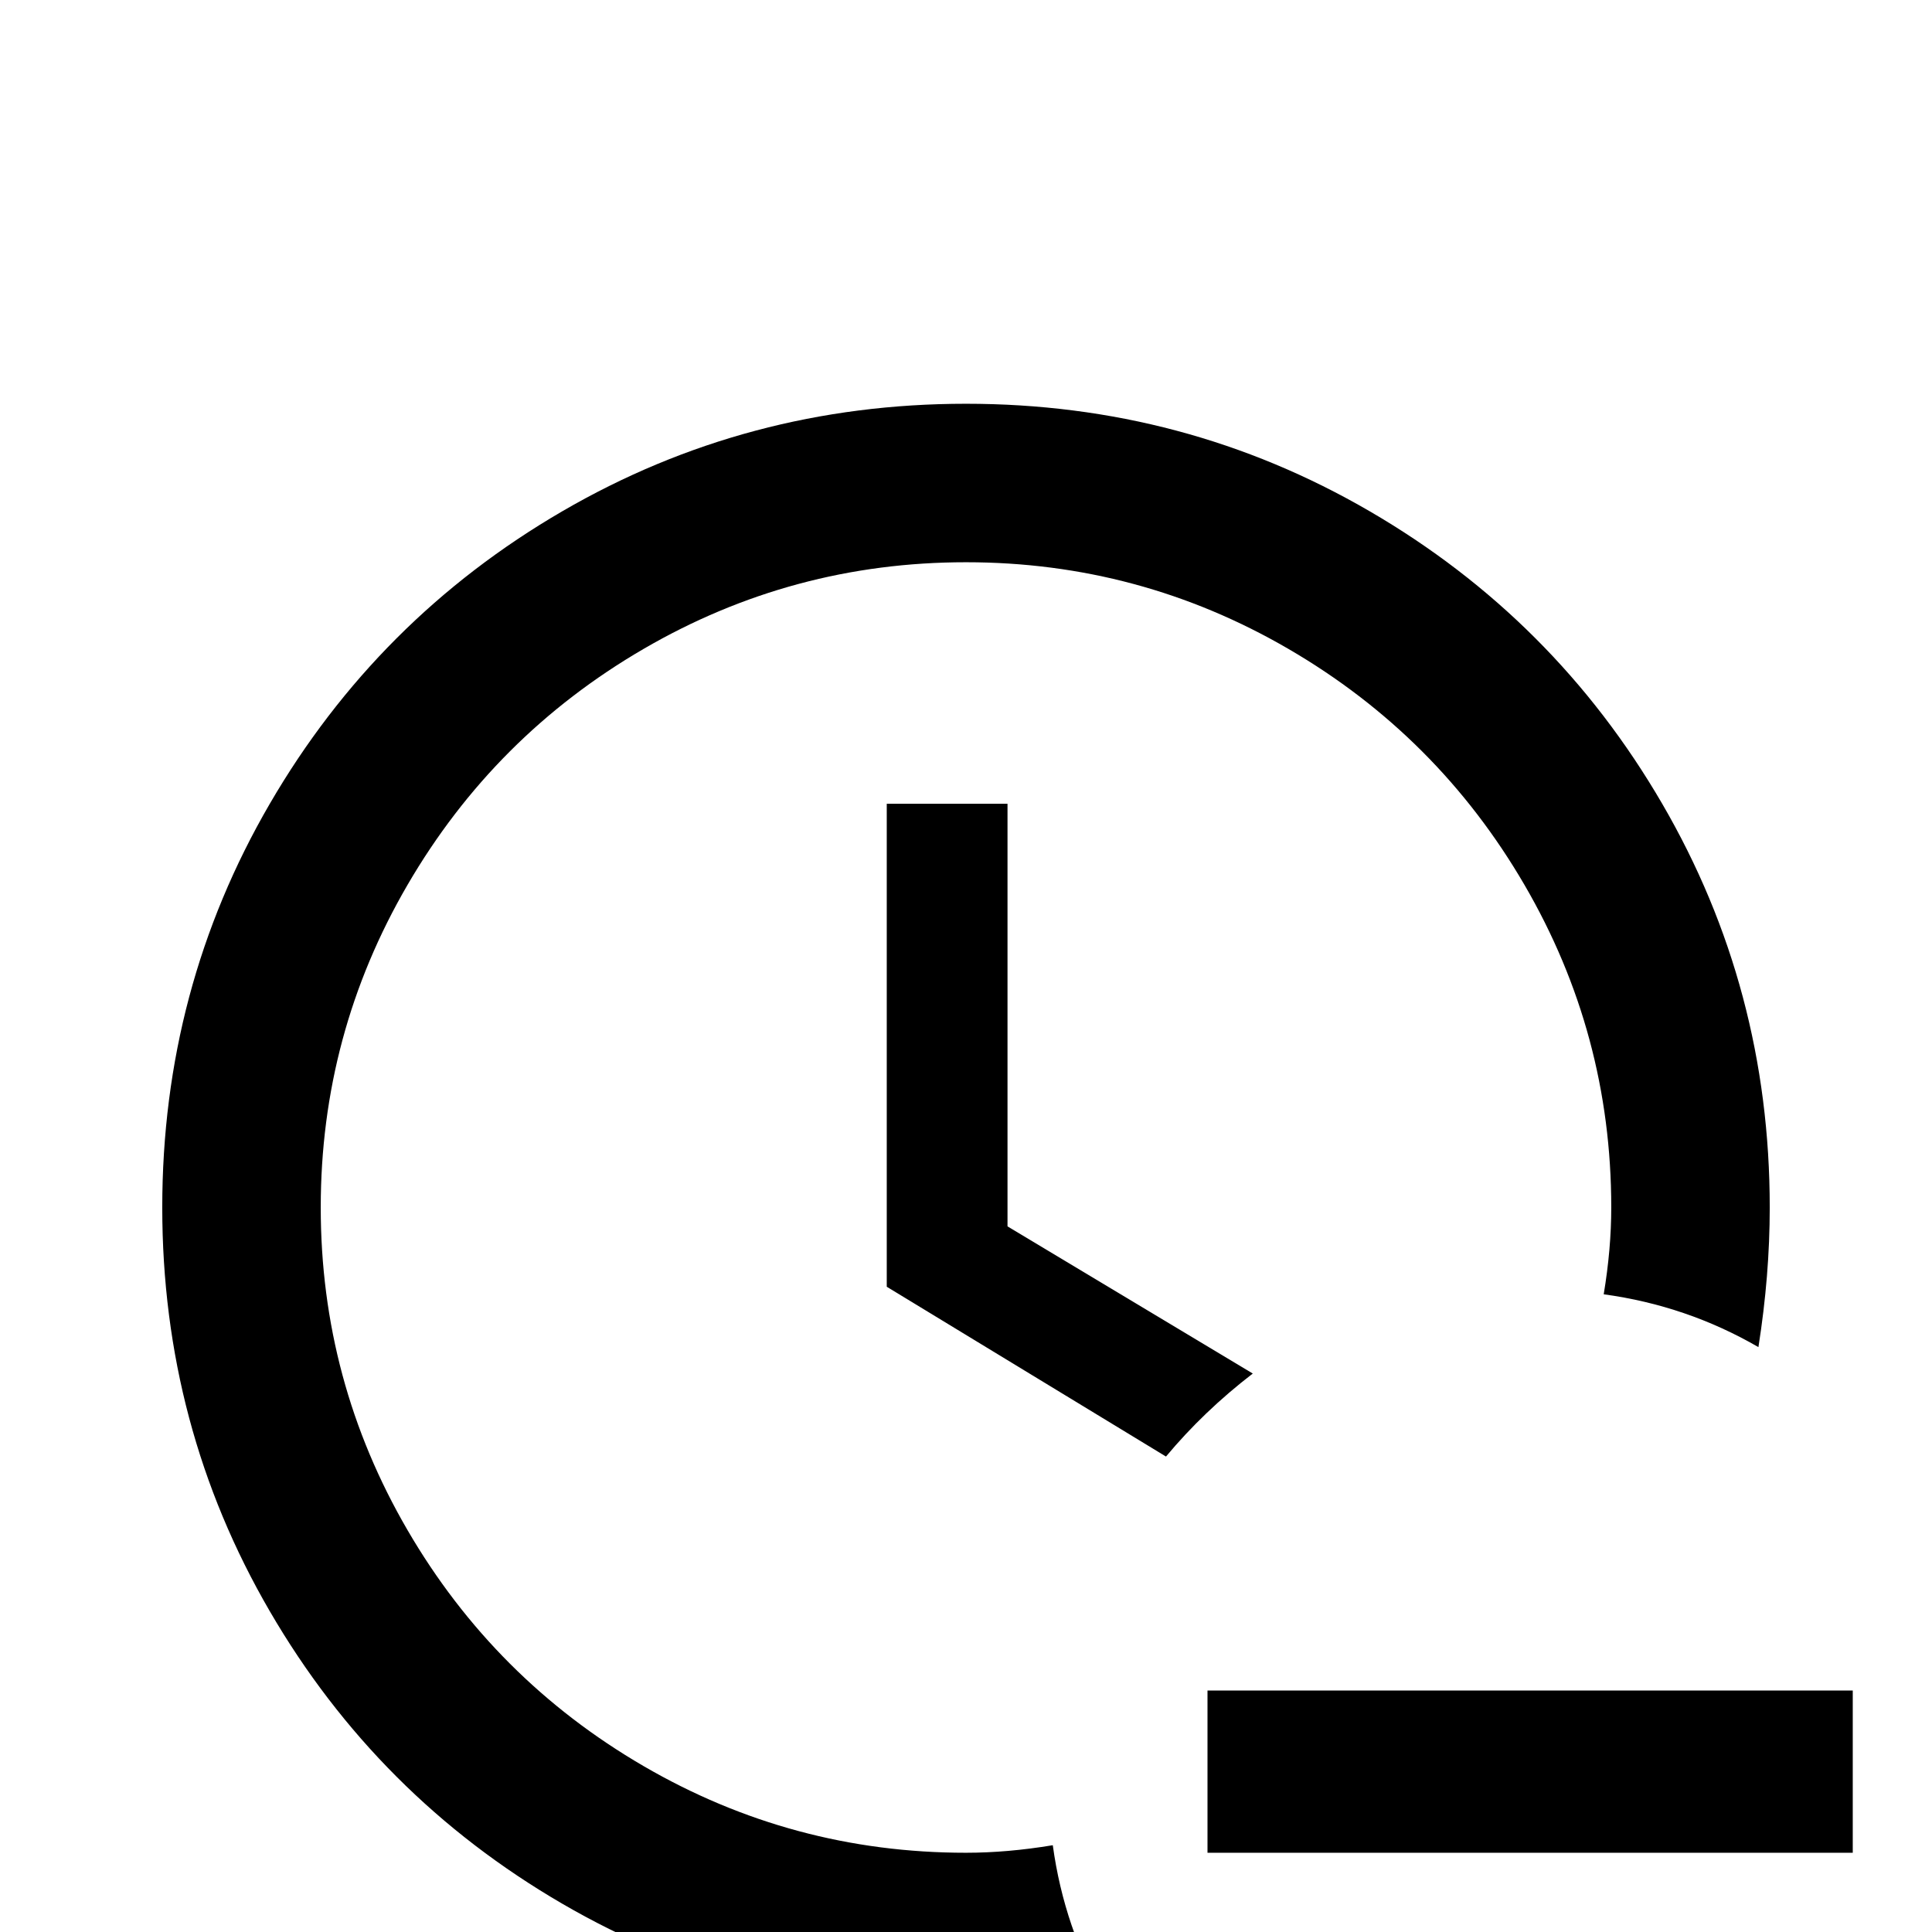 <svg xmlns="http://www.w3.org/2000/svg" viewBox="0 -512 512 512">
	<path fill="#000000" d="M309 -126L235 -171V-299H267V-187L332 -148Q319 -138 309 -126ZM279 -23Q267 -21 256 -21Q210 -21 170.5 -44Q131 -67 108 -106.5Q85 -146 85 -192Q85 -238 108 -277.5Q131 -317 170.5 -340Q210 -363 256 -363Q302 -363 341.5 -340Q381 -317 404 -277.5Q427 -238 427 -192Q427 -181 425 -169Q447 -166 466 -155Q469 -174 469 -192Q469 -250 440.5 -299Q412 -348 363 -376.5Q314 -405 256 -405Q198 -405 149 -376.5Q100 -348 71.5 -299Q43 -250 43 -192Q43 -134 71.5 -85Q100 -36 149 -7.5Q198 21 256 21Q274 21 293 18Q282 -1 279 -23ZM320 -64V-21H491V-64Z"/>
</svg>